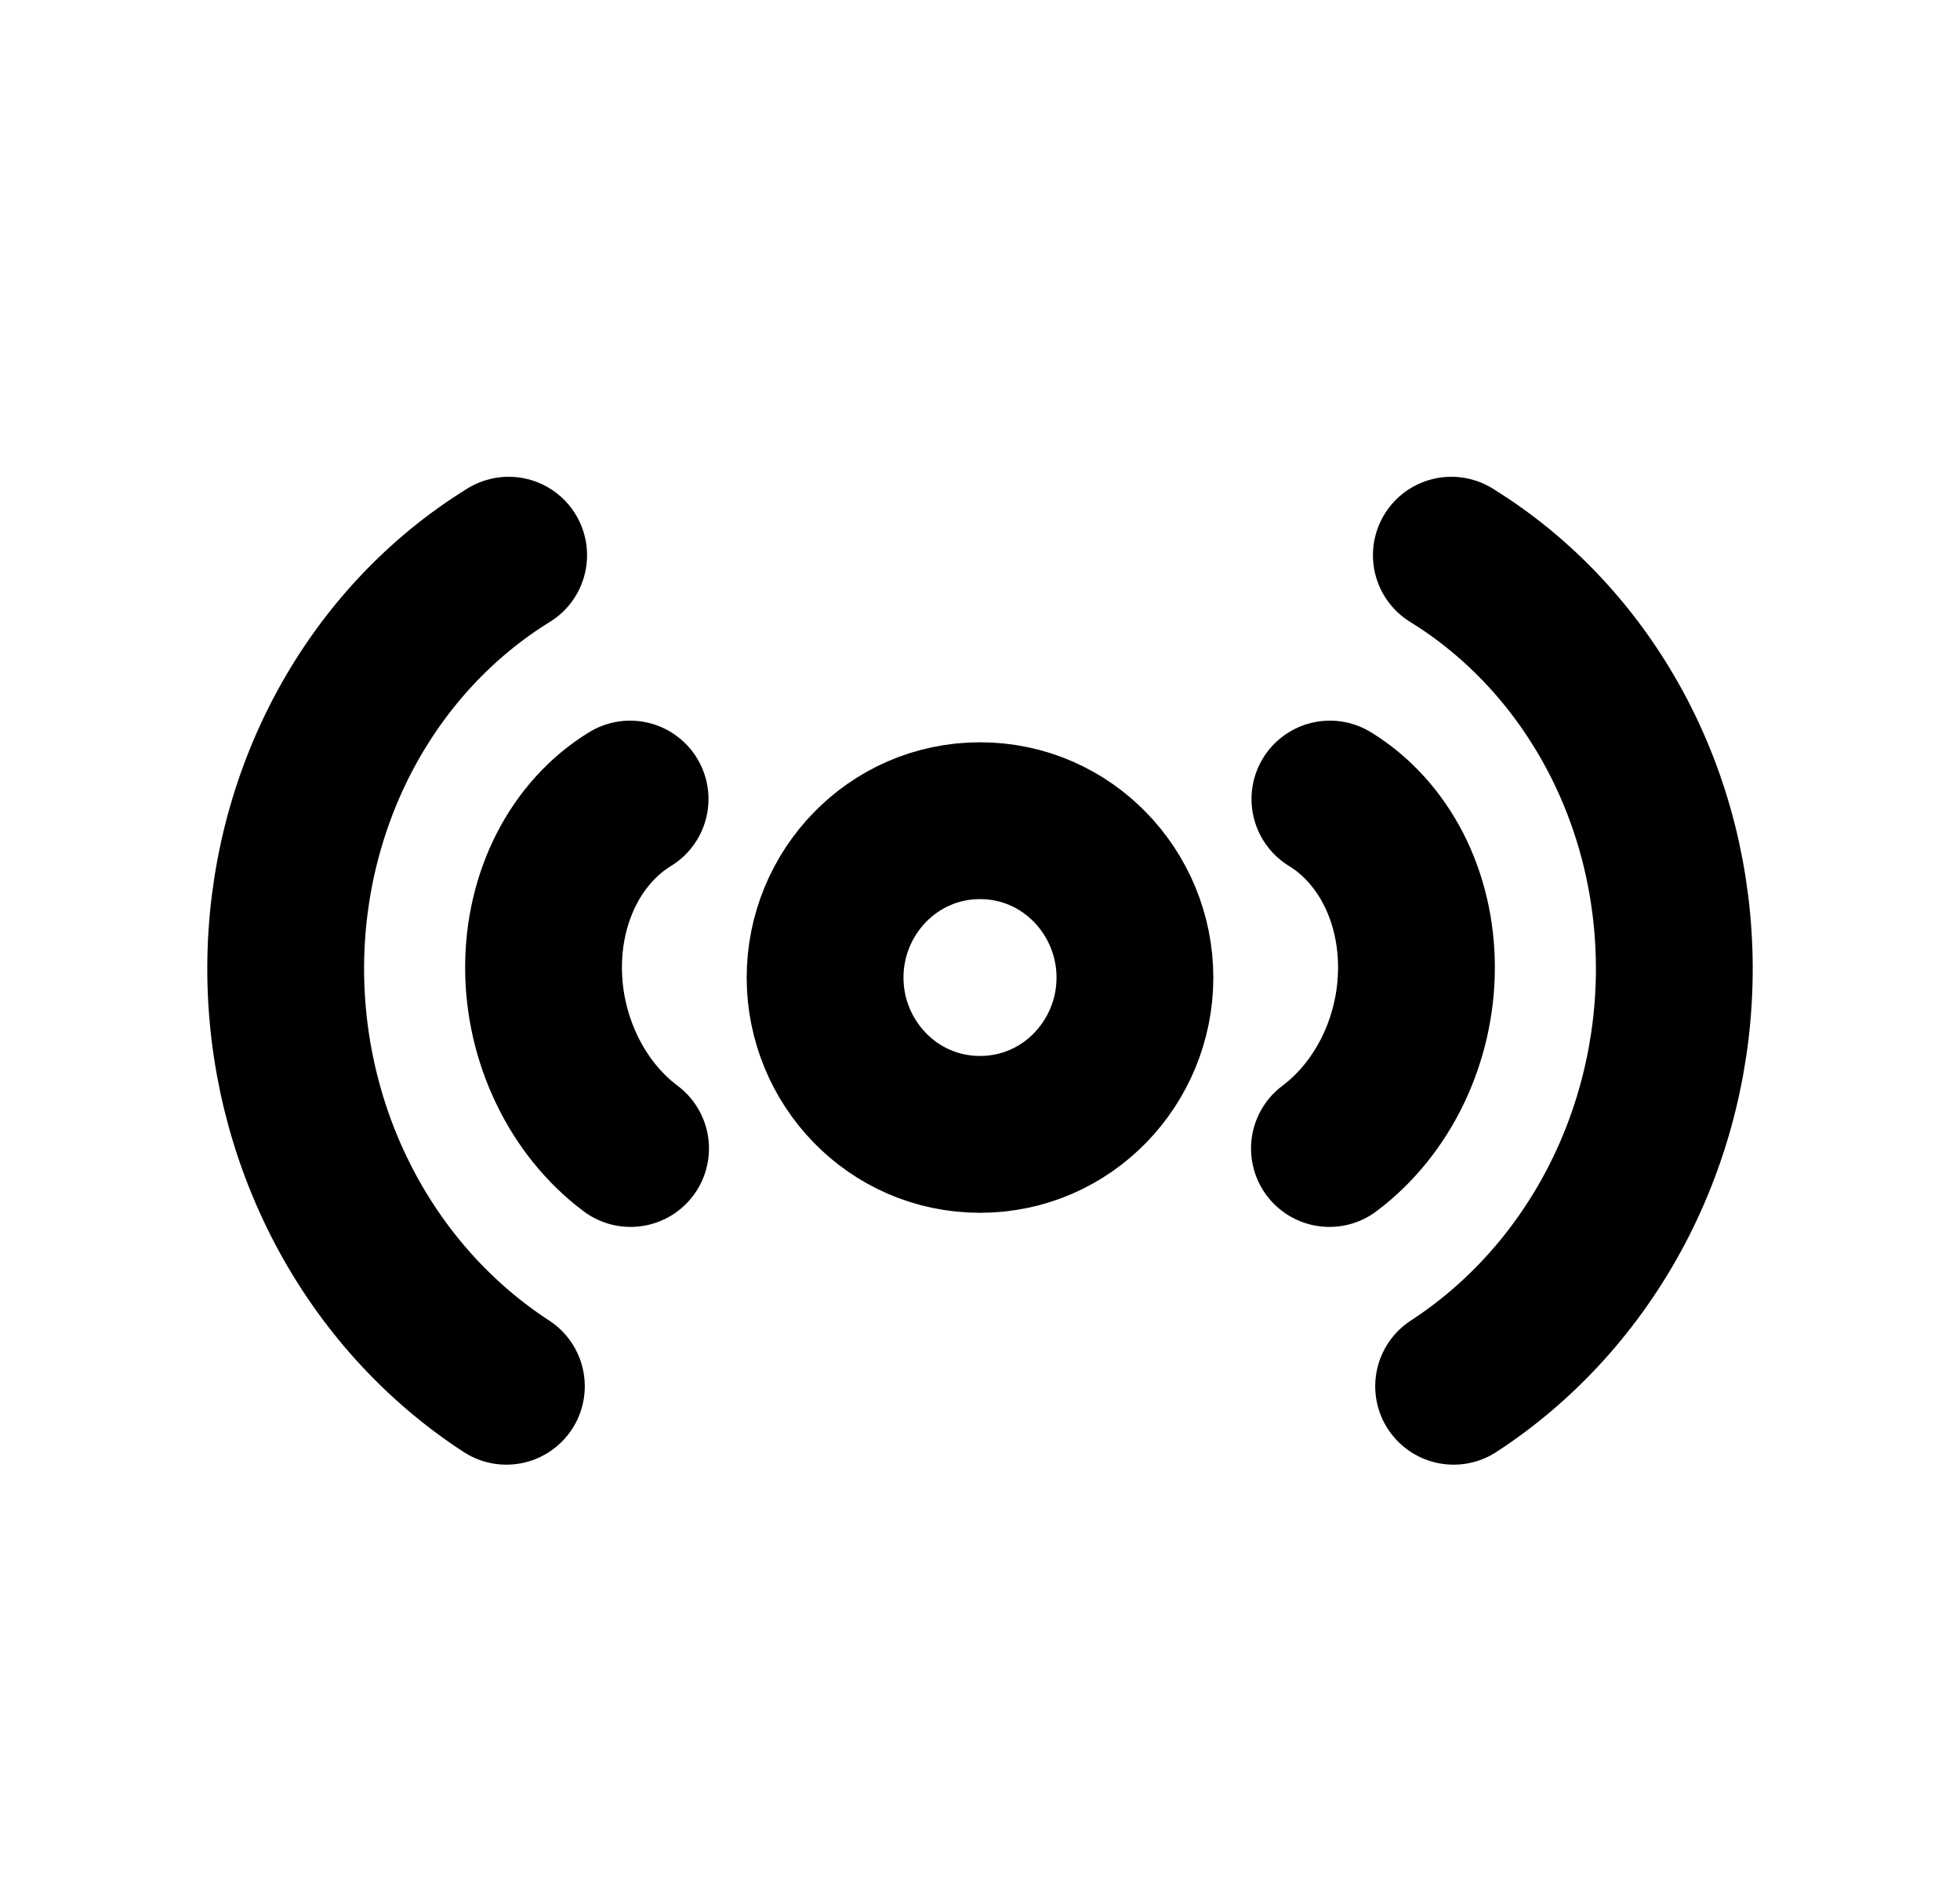 <svg width="25" height="24" viewBox="0 0 25 24" fill="none" xmlns="http://www.w3.org/2000/svg">
<path d="M16.963 10.19C17.3 10.396 17.579 10.703 17.773 11.079C17.966 11.456 18.068 11.891 18.067 12.34C18.067 12.789 17.964 13.238 17.77 13.642C17.575 14.047 17.295 14.393 16.957 14.646" stroke="black" stroke-width="2" stroke-linecap="round" stroke-linejoin="round"/>
<path d="M8.037 10.19C7.7 10.396 7.421 10.703 7.227 11.08C7.034 11.457 6.932 11.891 6.933 12.34C6.933 12.789 7.036 13.238 7.231 13.642C7.425 14.047 7.705 14.393 8.043 14.646" stroke="black" stroke-width="2" stroke-linecap="round" stroke-linejoin="round"/>
<path d="M6.488 7.08C5.624 7.613 4.908 8.378 4.409 9.3C3.911 10.221 3.647 11.267 3.644 12.335C3.641 13.404 3.899 14.458 4.392 15.395C4.885 16.331 5.598 17.118 6.459 17.678" stroke="black" stroke-width="2" stroke-linecap="round" stroke-linejoin="round"/>
<path d="M18.512 7.08C19.376 7.613 20.092 8.378 20.591 9.3C21.09 10.221 21.353 11.267 21.356 12.335C21.359 13.404 21.101 14.458 20.608 15.395C20.114 16.331 19.402 17.118 18.541 17.678" stroke="black" stroke-width="2" stroke-linecap="round" stroke-linejoin="round"/>
<path d="M12.5 14.466C13.614 14.466 14.476 13.548 14.476 12.466C14.476 11.385 13.614 10.466 12.5 10.466C11.386 10.466 10.524 11.385 10.524 12.466C10.524 13.548 11.386 14.466 12.5 14.466Z" stroke="black" stroke-width="2"/>
</svg>

